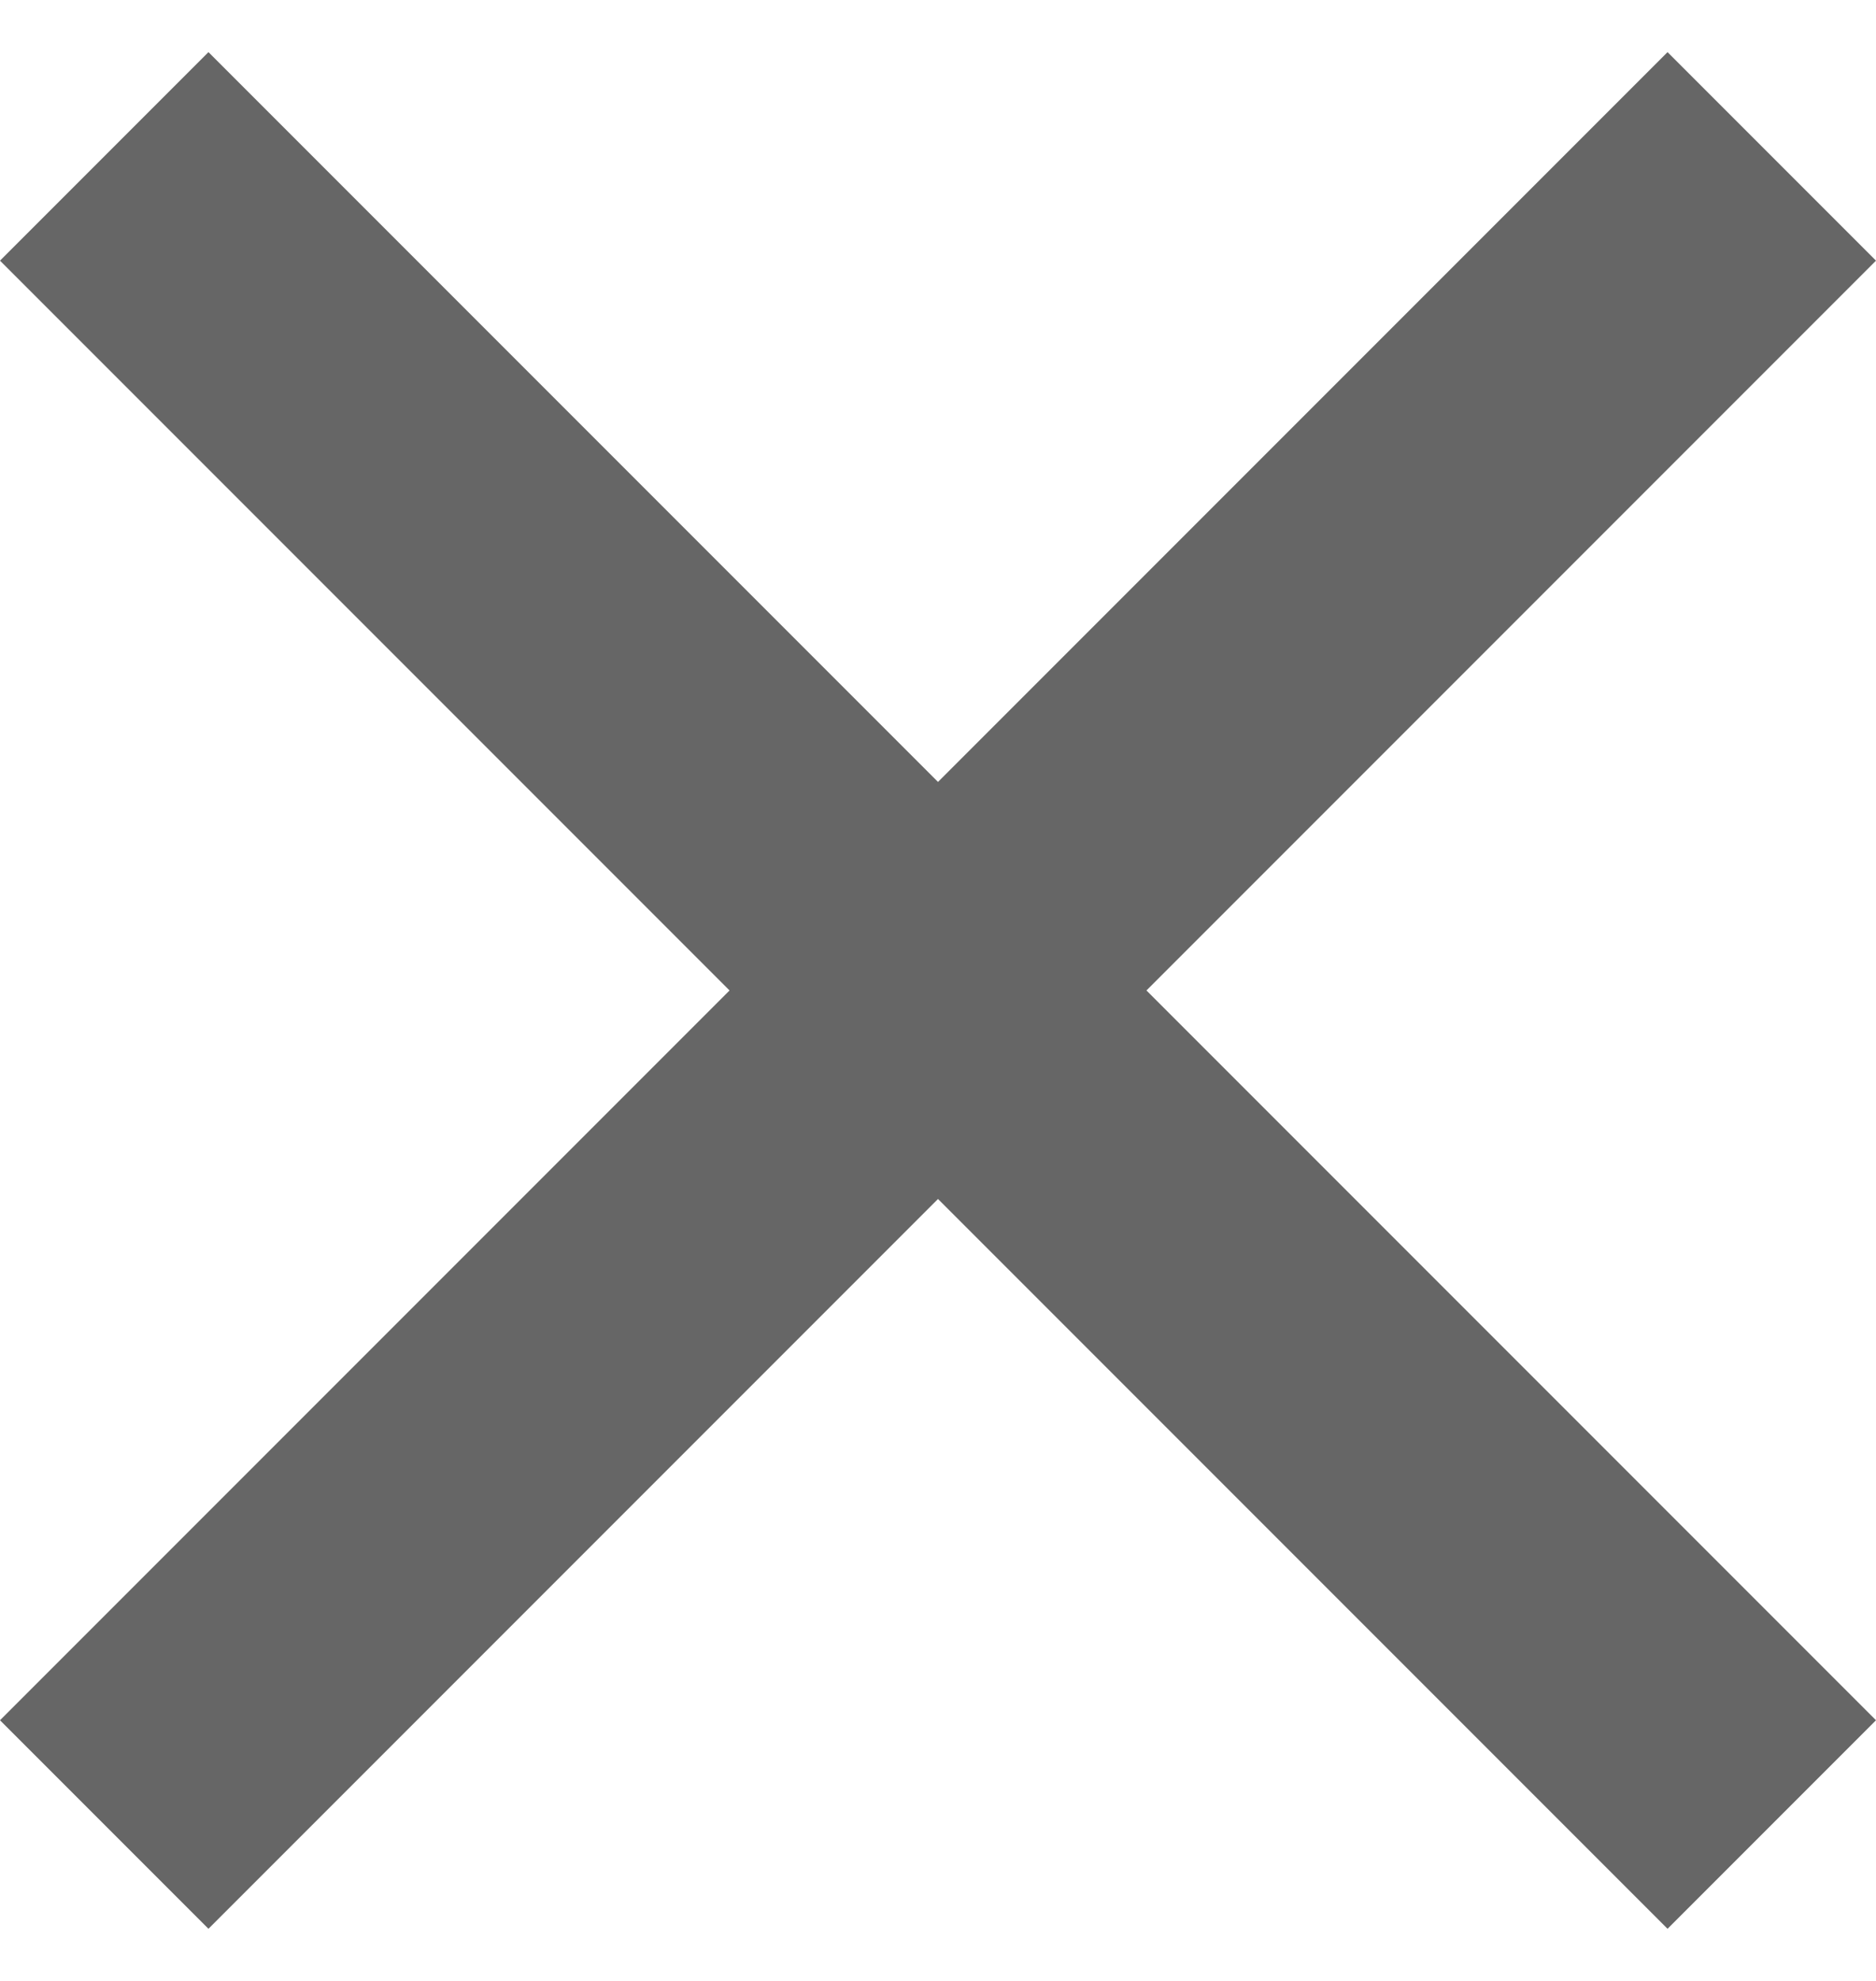 <svg width="18" height="19" viewBox="0 0 18 19" fill="none" xmlns="http://www.w3.org/2000/svg">
    <path d="M9 7.5L16 0.5L18 2.5L11 9.5L18 16.5L16 18.5L9 11.5L2 18.5L0 16.5L7 9.5L0 2.5L2 0.5L9 7.5Z" fill="#666666"/>
</svg>
